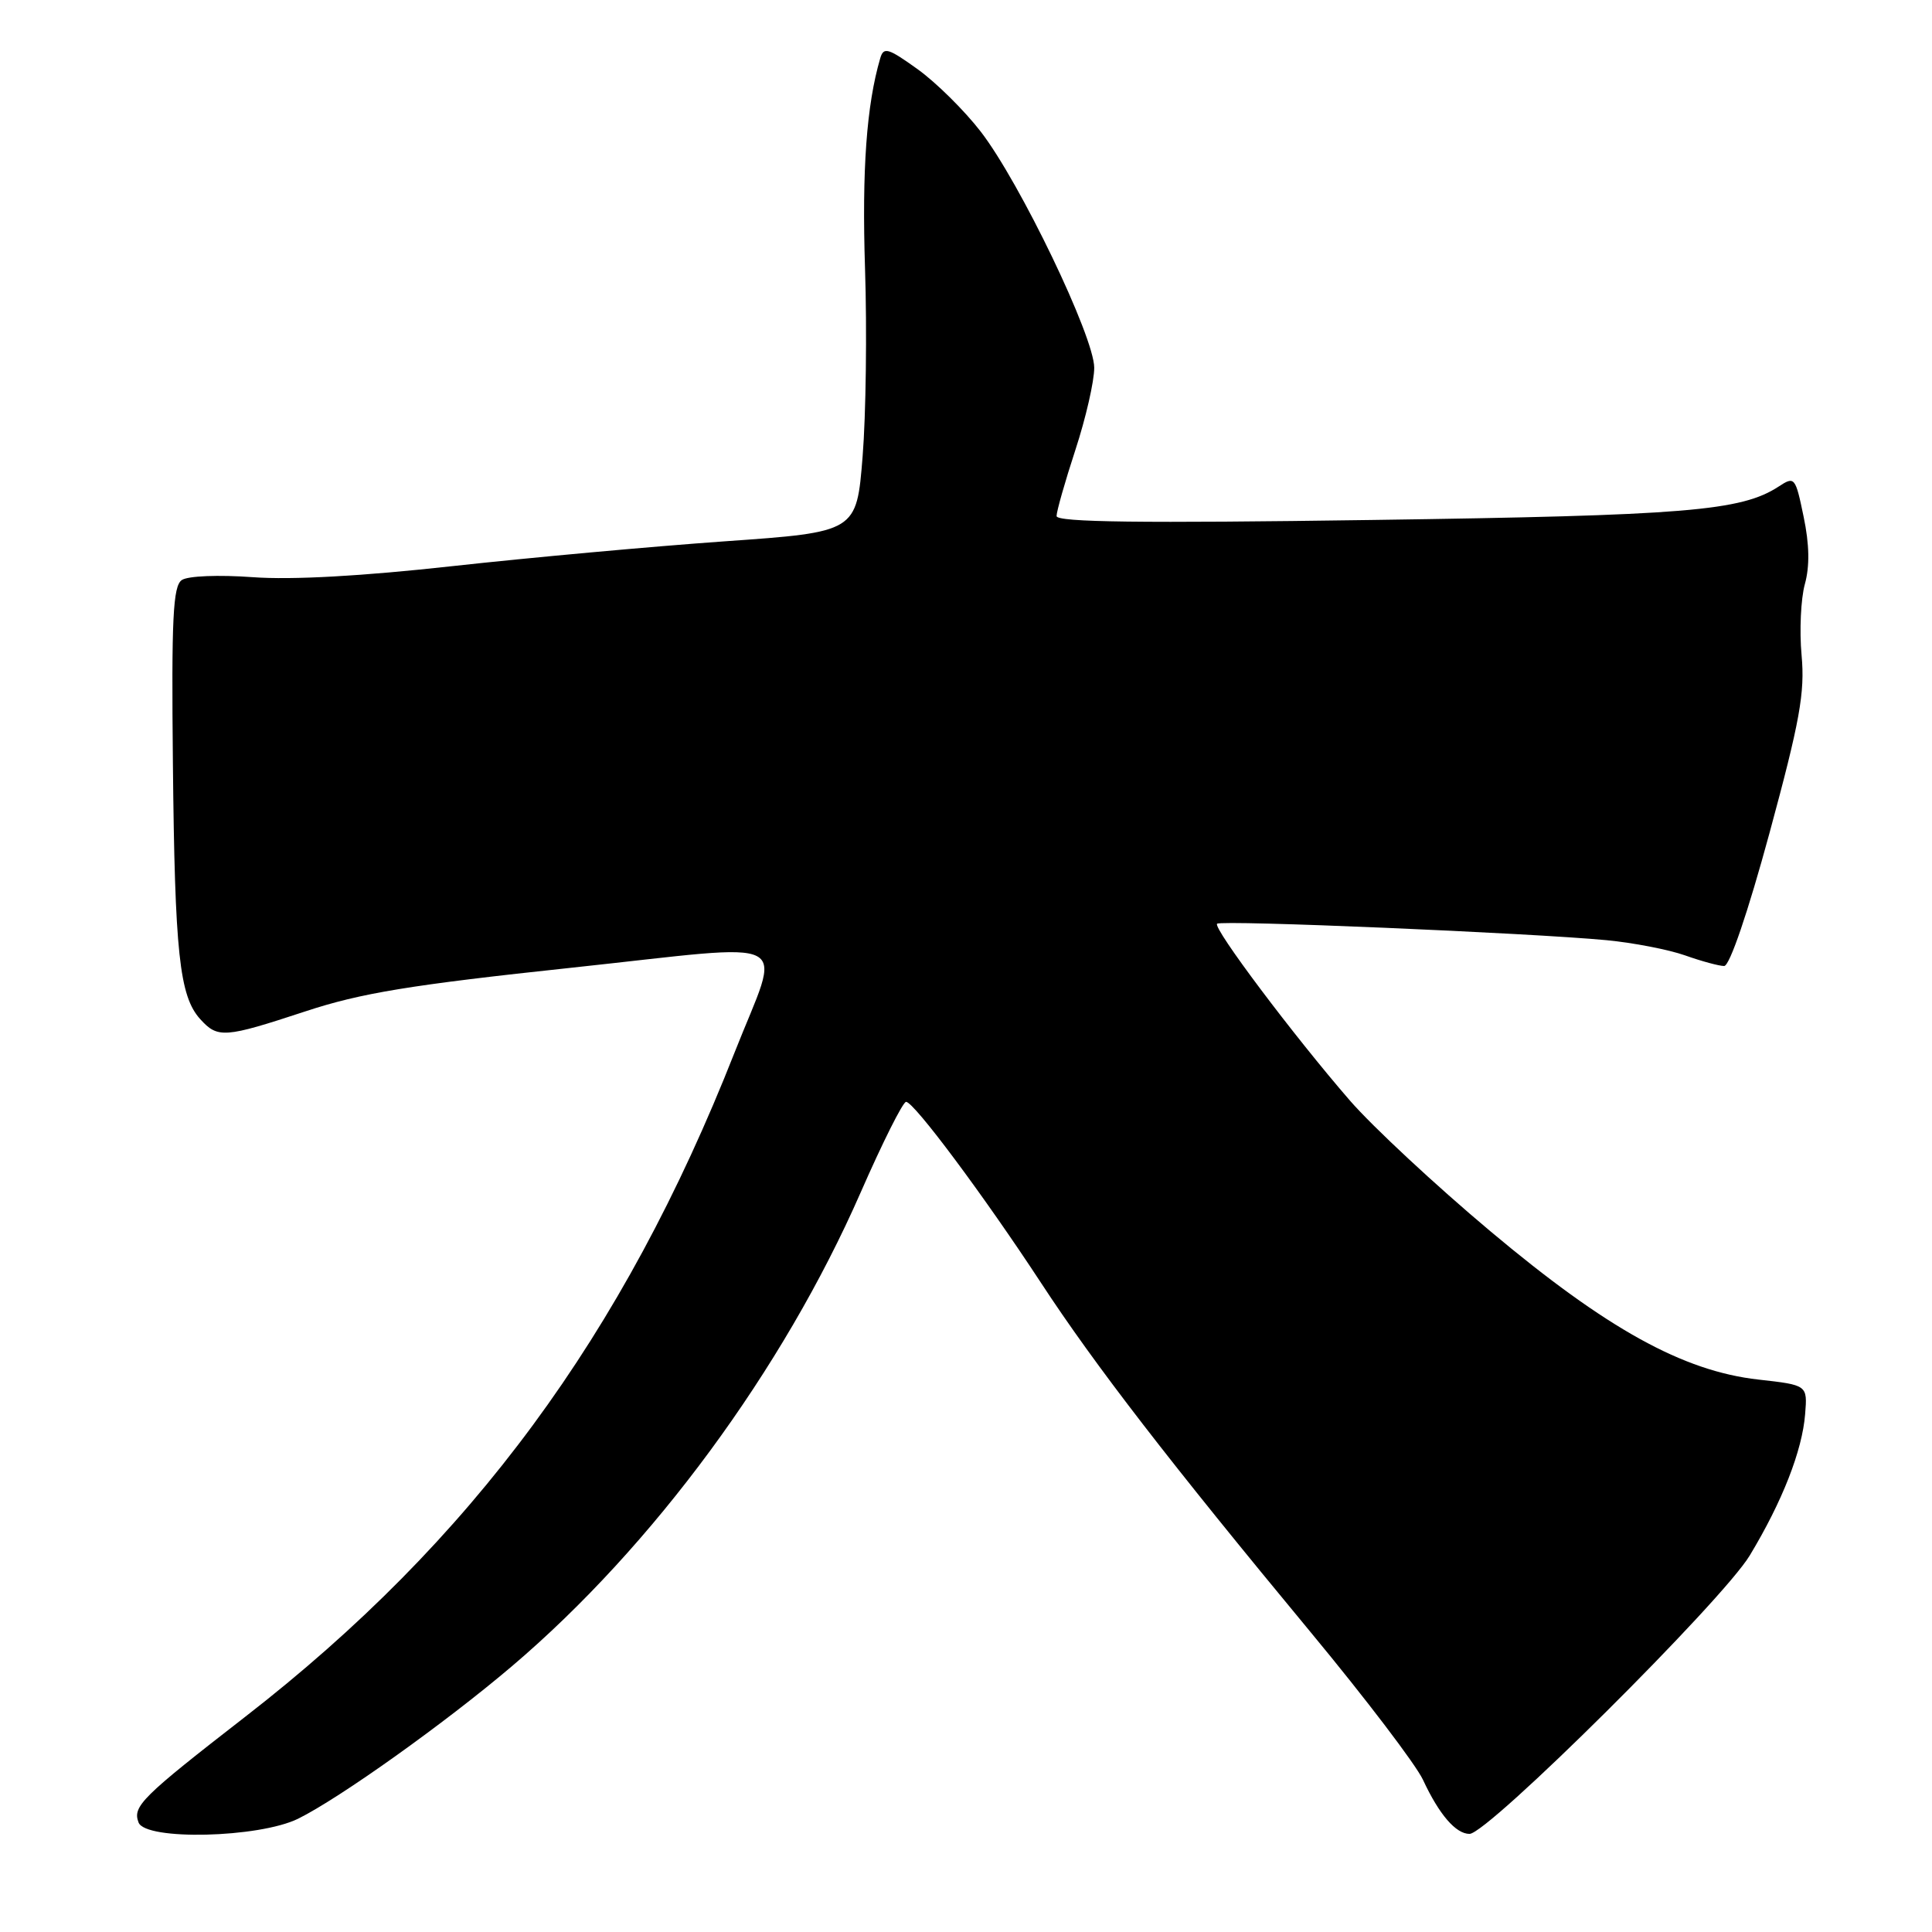 <?xml version="1.0" encoding="UTF-8" standalone="no"?>
<!DOCTYPE svg PUBLIC "-//W3C//DTD SVG 1.1//EN" "http://www.w3.org/Graphics/SVG/1.1/DTD/svg11.dtd" >
<svg xmlns="http://www.w3.org/2000/svg" xmlns:xlink="http://www.w3.org/1999/xlink" version="1.1" viewBox="0 0 256 256">
 <g >
 <path fill="currentColor"
d=" M 39.50 240.99 C 44.99 238.28 58.98 228.31 67.86 220.76 C 86.52 204.90 103.76 181.47 114.04 158.01 C 116.93 151.41 119.64 146.00 120.06 146.00 C 121.10 146.00 130.38 158.45 137.95 170.00 C 145.10 180.92 154.97 193.70 173.68 216.29 C 180.93 225.04 187.63 233.84 188.56 235.85 C 190.69 240.43 192.90 243.00 194.72 243.00 C 197.14 243.00 228.22 212.12 231.85 206.11 C 236.15 198.99 238.81 192.22 239.19 187.37 C 239.50 183.53 239.50 183.53 233.00 182.80 C 223.00 181.68 212.89 176.08 197.45 163.12 C 190.27 157.10 181.91 149.32 178.88 145.84 C 171.46 137.29 160.69 122.97 161.27 122.40 C 161.78 121.88 202.74 123.62 212.89 124.58 C 216.41 124.92 221.08 125.82 223.27 126.59 C 225.46 127.37 227.80 128.00 228.46 128.00 C 229.19 128.00 231.61 120.89 234.47 110.37 C 238.50 95.52 239.17 91.80 238.72 86.83 C 238.42 83.58 238.62 79.34 239.15 77.41 C 239.81 75.04 239.76 72.14 238.99 68.47 C 237.90 63.20 237.80 63.08 235.68 64.47 C 230.71 67.71 223.42 68.31 181.75 68.90 C 151.19 69.34 140.00 69.20 140.00 68.38 C 140.00 67.76 141.12 63.81 142.50 59.60 C 143.88 55.38 145.00 50.49 144.99 48.72 C 144.98 44.62 135.16 24.19 129.96 17.45 C 127.81 14.66 124.04 10.93 121.59 9.17 C 117.66 6.35 117.08 6.18 116.63 7.74 C 114.82 13.93 114.20 22.51 114.62 35.56 C 114.89 43.78 114.74 55.00 114.30 60.50 C 113.50 70.50 113.50 70.50 96.00 71.73 C 86.38 72.41 70.17 73.89 60.00 75.01 C 48.02 76.34 38.68 76.86 33.50 76.48 C 28.96 76.15 24.89 76.31 24.09 76.86 C 22.92 77.65 22.71 81.96 22.91 101.14 C 23.16 126.27 23.77 131.99 26.53 135.04 C 28.86 137.61 29.74 137.54 40.44 134.02 C 47.83 131.58 54.35 130.51 75.81 128.22 C 106.15 124.98 103.57 123.62 97.32 139.50 C 82.57 176.96 62.51 204.19 32.52 227.46 C 18.75 238.15 17.54 239.35 18.36 241.49 C 19.28 243.90 34.31 243.54 39.50 240.99 Z "/>
</g>
</svg>